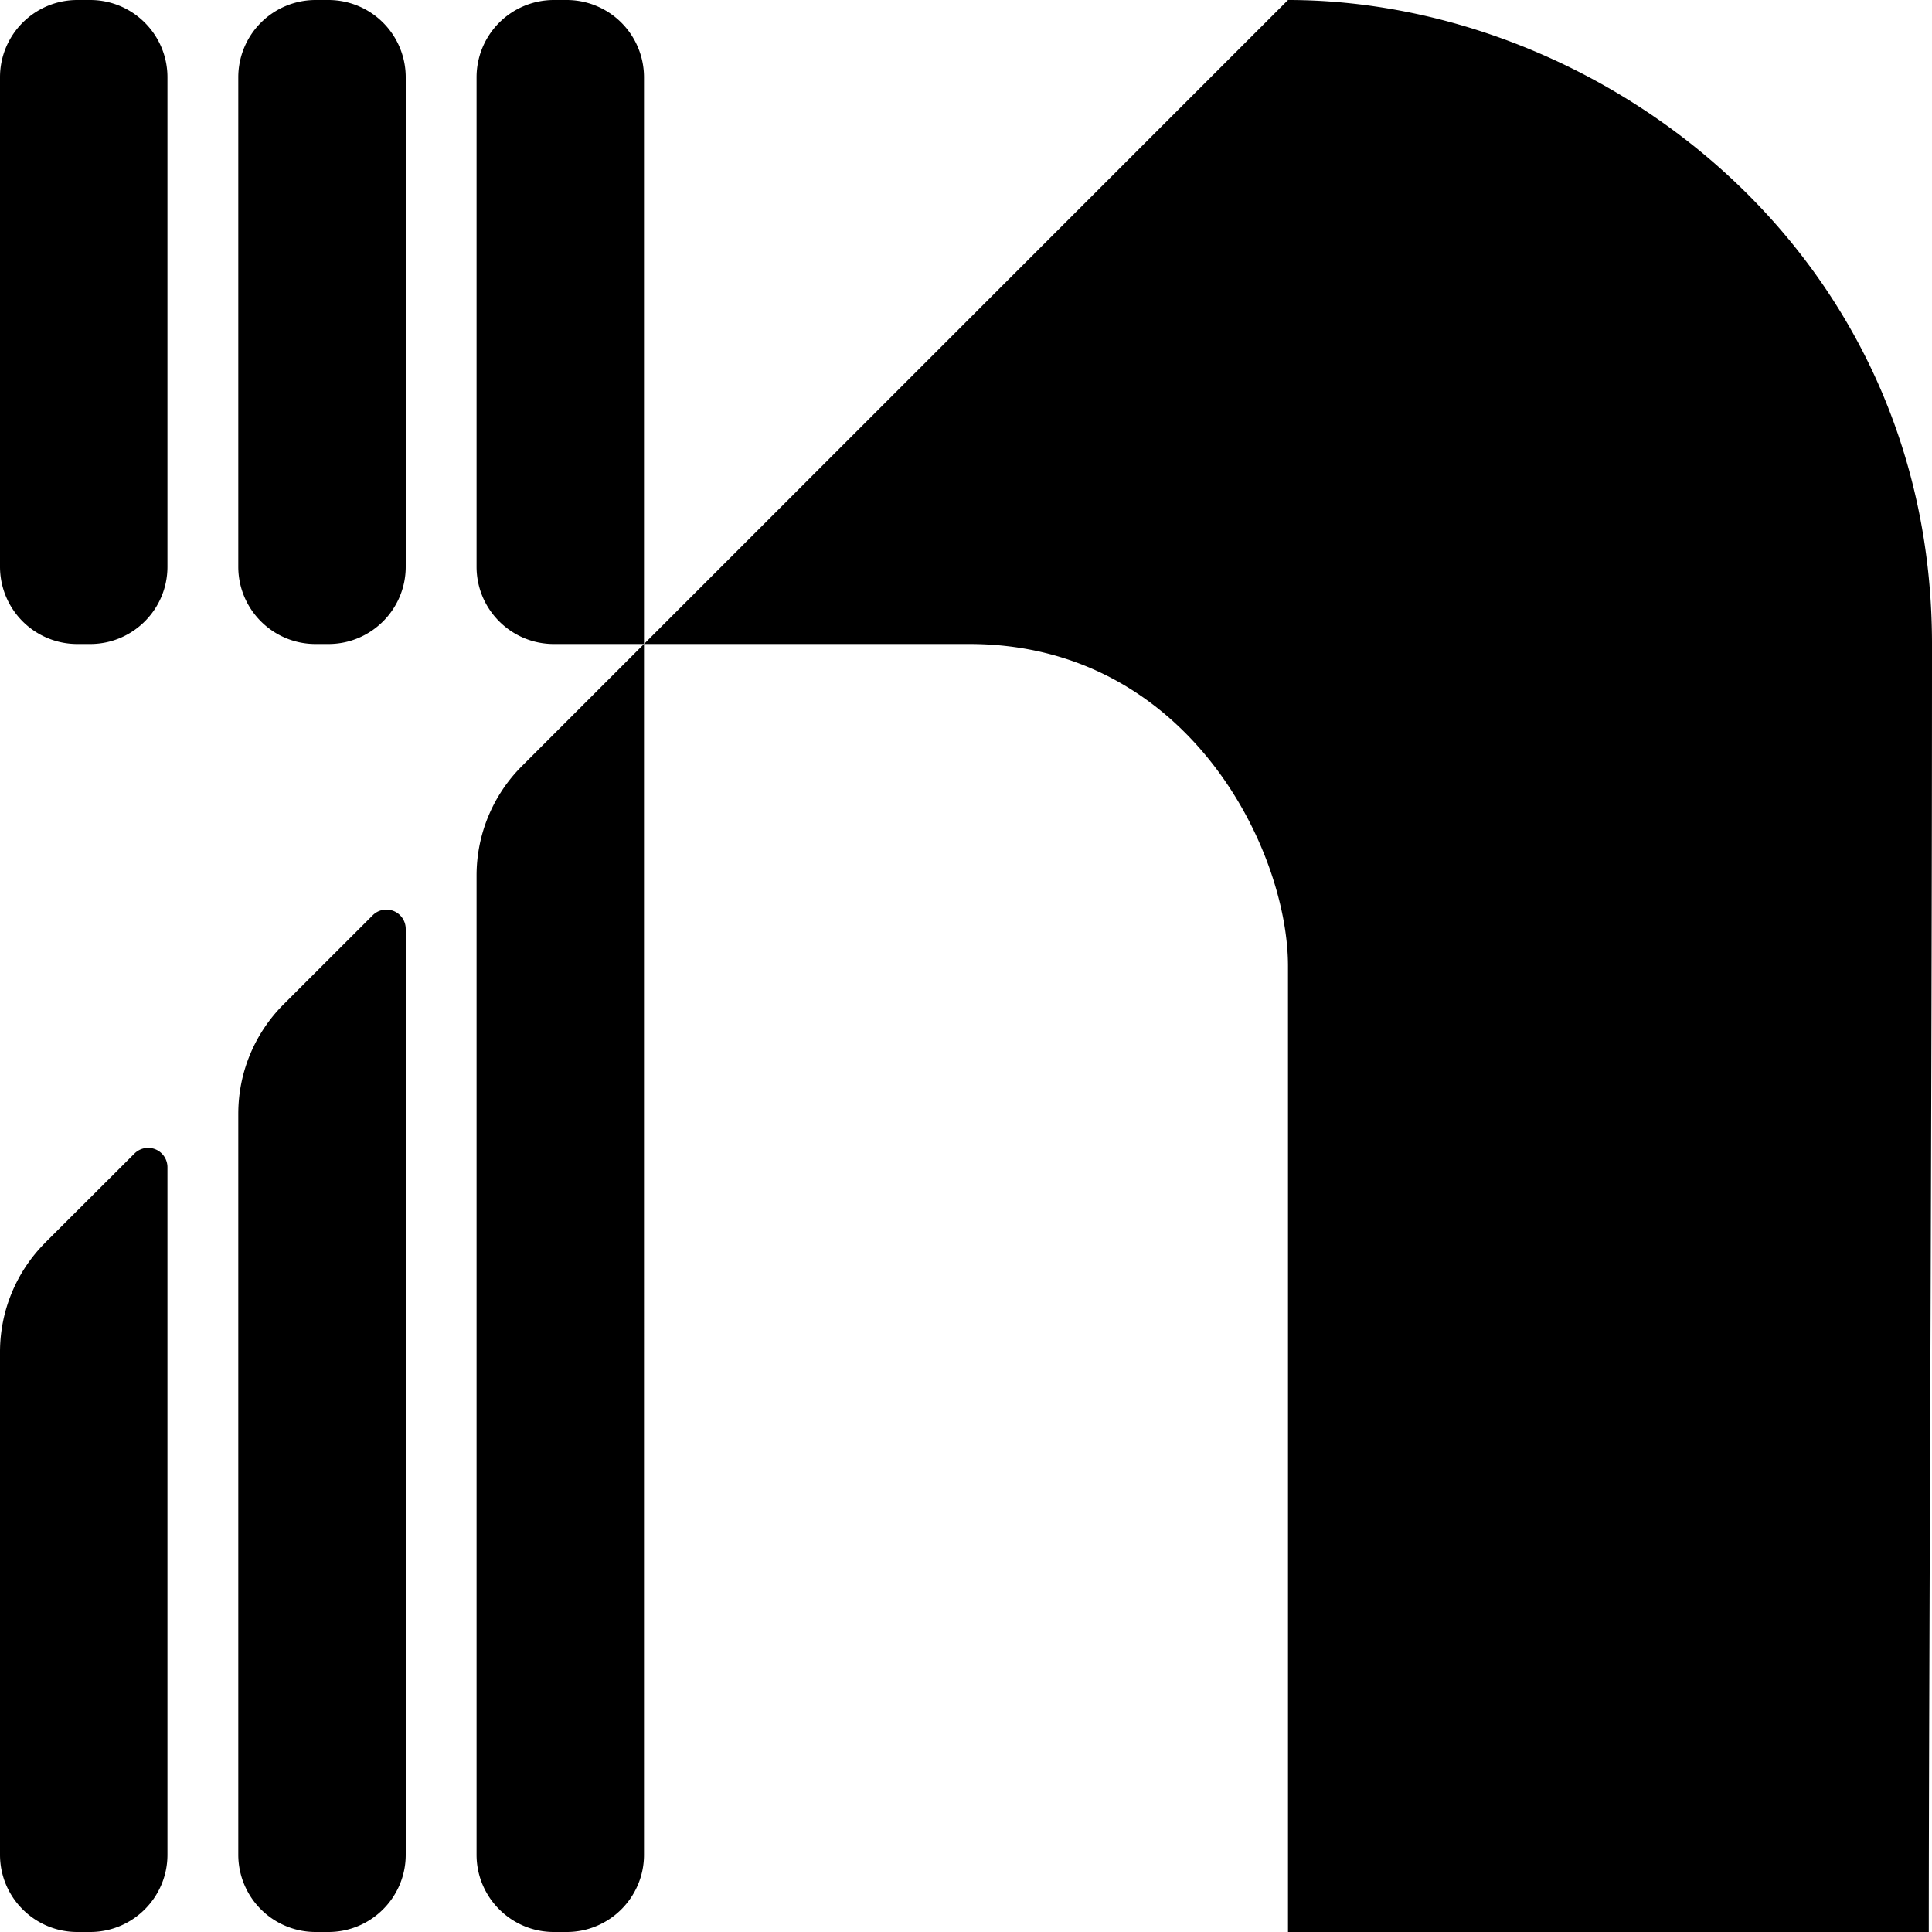 <svg role="img" viewBox="0 0 24 24" xmlns="http://www.w3.org/2000/svg"><title>Infracost</title><path d="M16 0 8 8h4.04C14.76 8 16 10.56 16 12v12h7.96c0-2.974.04-10.336.04-16 0-4.92-4.16-8-8-8ZM0 .96C0 .43.43 0 .96 0h.16c.53 0 .96.43.96.96v6.08c0 .53-.43.96-.96.96H.96A.96.96 0 0 1 0 7.04V.96ZM3.92 0a.96.96 0 0 0-.96.96v6.08c0 .53.43.96.96.96h.16c.53 0 .96-.43.96-.96V.96A.96.96 0 0 0 4.08 0h-.16Zm2.96 0a.96.96 0 0 0-.96.96v6.08c0 .53.43.96.96.96H8V.96A.96.96 0 0 0 7.04 0h-.16ZM.562 15.437A1.92 1.92 0 0 0 0 16.795v6.245c0 .53.43.96.96.96h.16c.53 0 .96-.43.96-.96V14.5a.24.24 0 0 0-.41-.17L.562 15.436Zm2.398-1.602c0-.51.202-.997.562-1.358L4.63 11.37a.24.24 0 0 1 .41.17v11.5c0 .53-.43.96-.96.96h-.16a.96.96 0 0 1-.96-.96v-9.205Zm3.522-4.317a1.92 1.92 0 0 0-.562 1.357V23.04c0 .53.43.96.96.96h.16c.53 0 .96-.43.96-.96V8L6.482 9.518Z"/></svg>